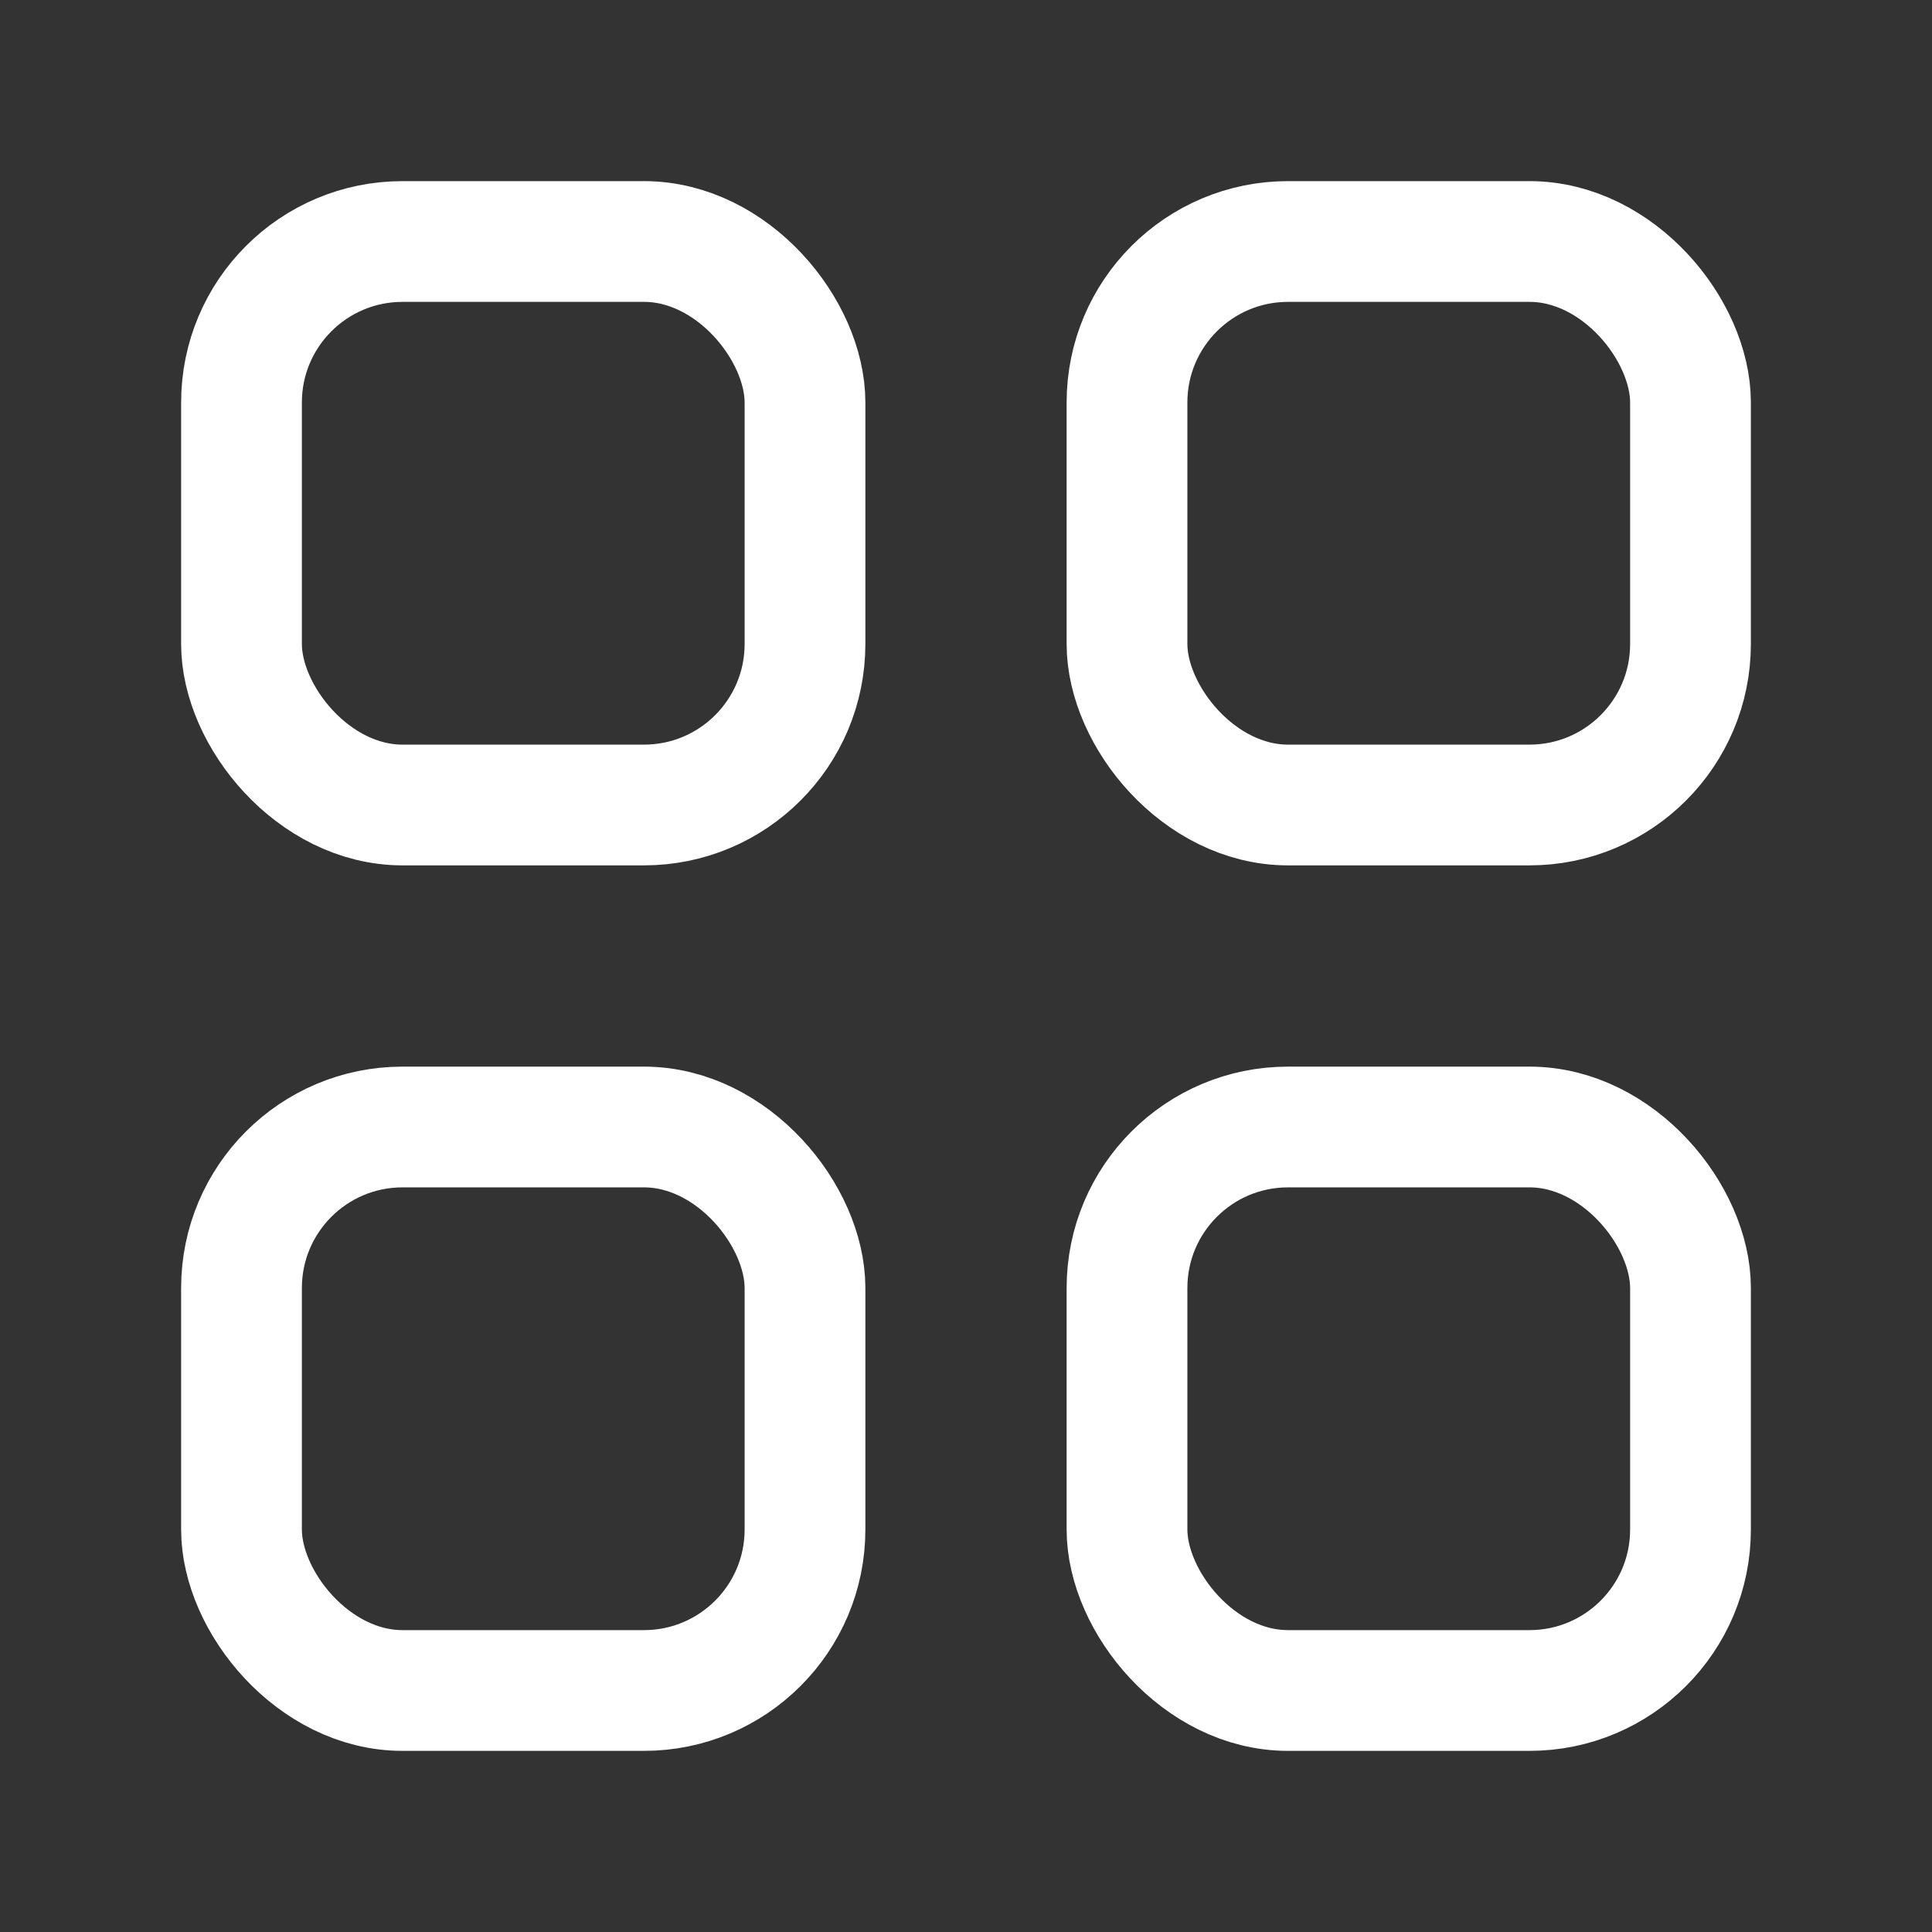 <svg width="24" height="24" viewBox="0 0 24 24" fill="none" xmlns="http://www.w3.org/2000/svg">
<rect x="0" y="0" width="24" height="24" fill="#333333" stroke="none"/>
<rect x="3" y="3" width="7" height="7" rx="2" stroke="white" stroke-width="1.5"/>
<rect x="3" y="14" width="7" height="7" rx="2" stroke="white" stroke-width="1.5"/>
<rect x="14" y="3" width="7" height="7" rx="2" stroke="white" stroke-width="1.5"/>
<rect x="14" y="14" width="7" height="7" rx="2" stroke="white" stroke-width="1.5"/>
</svg>
